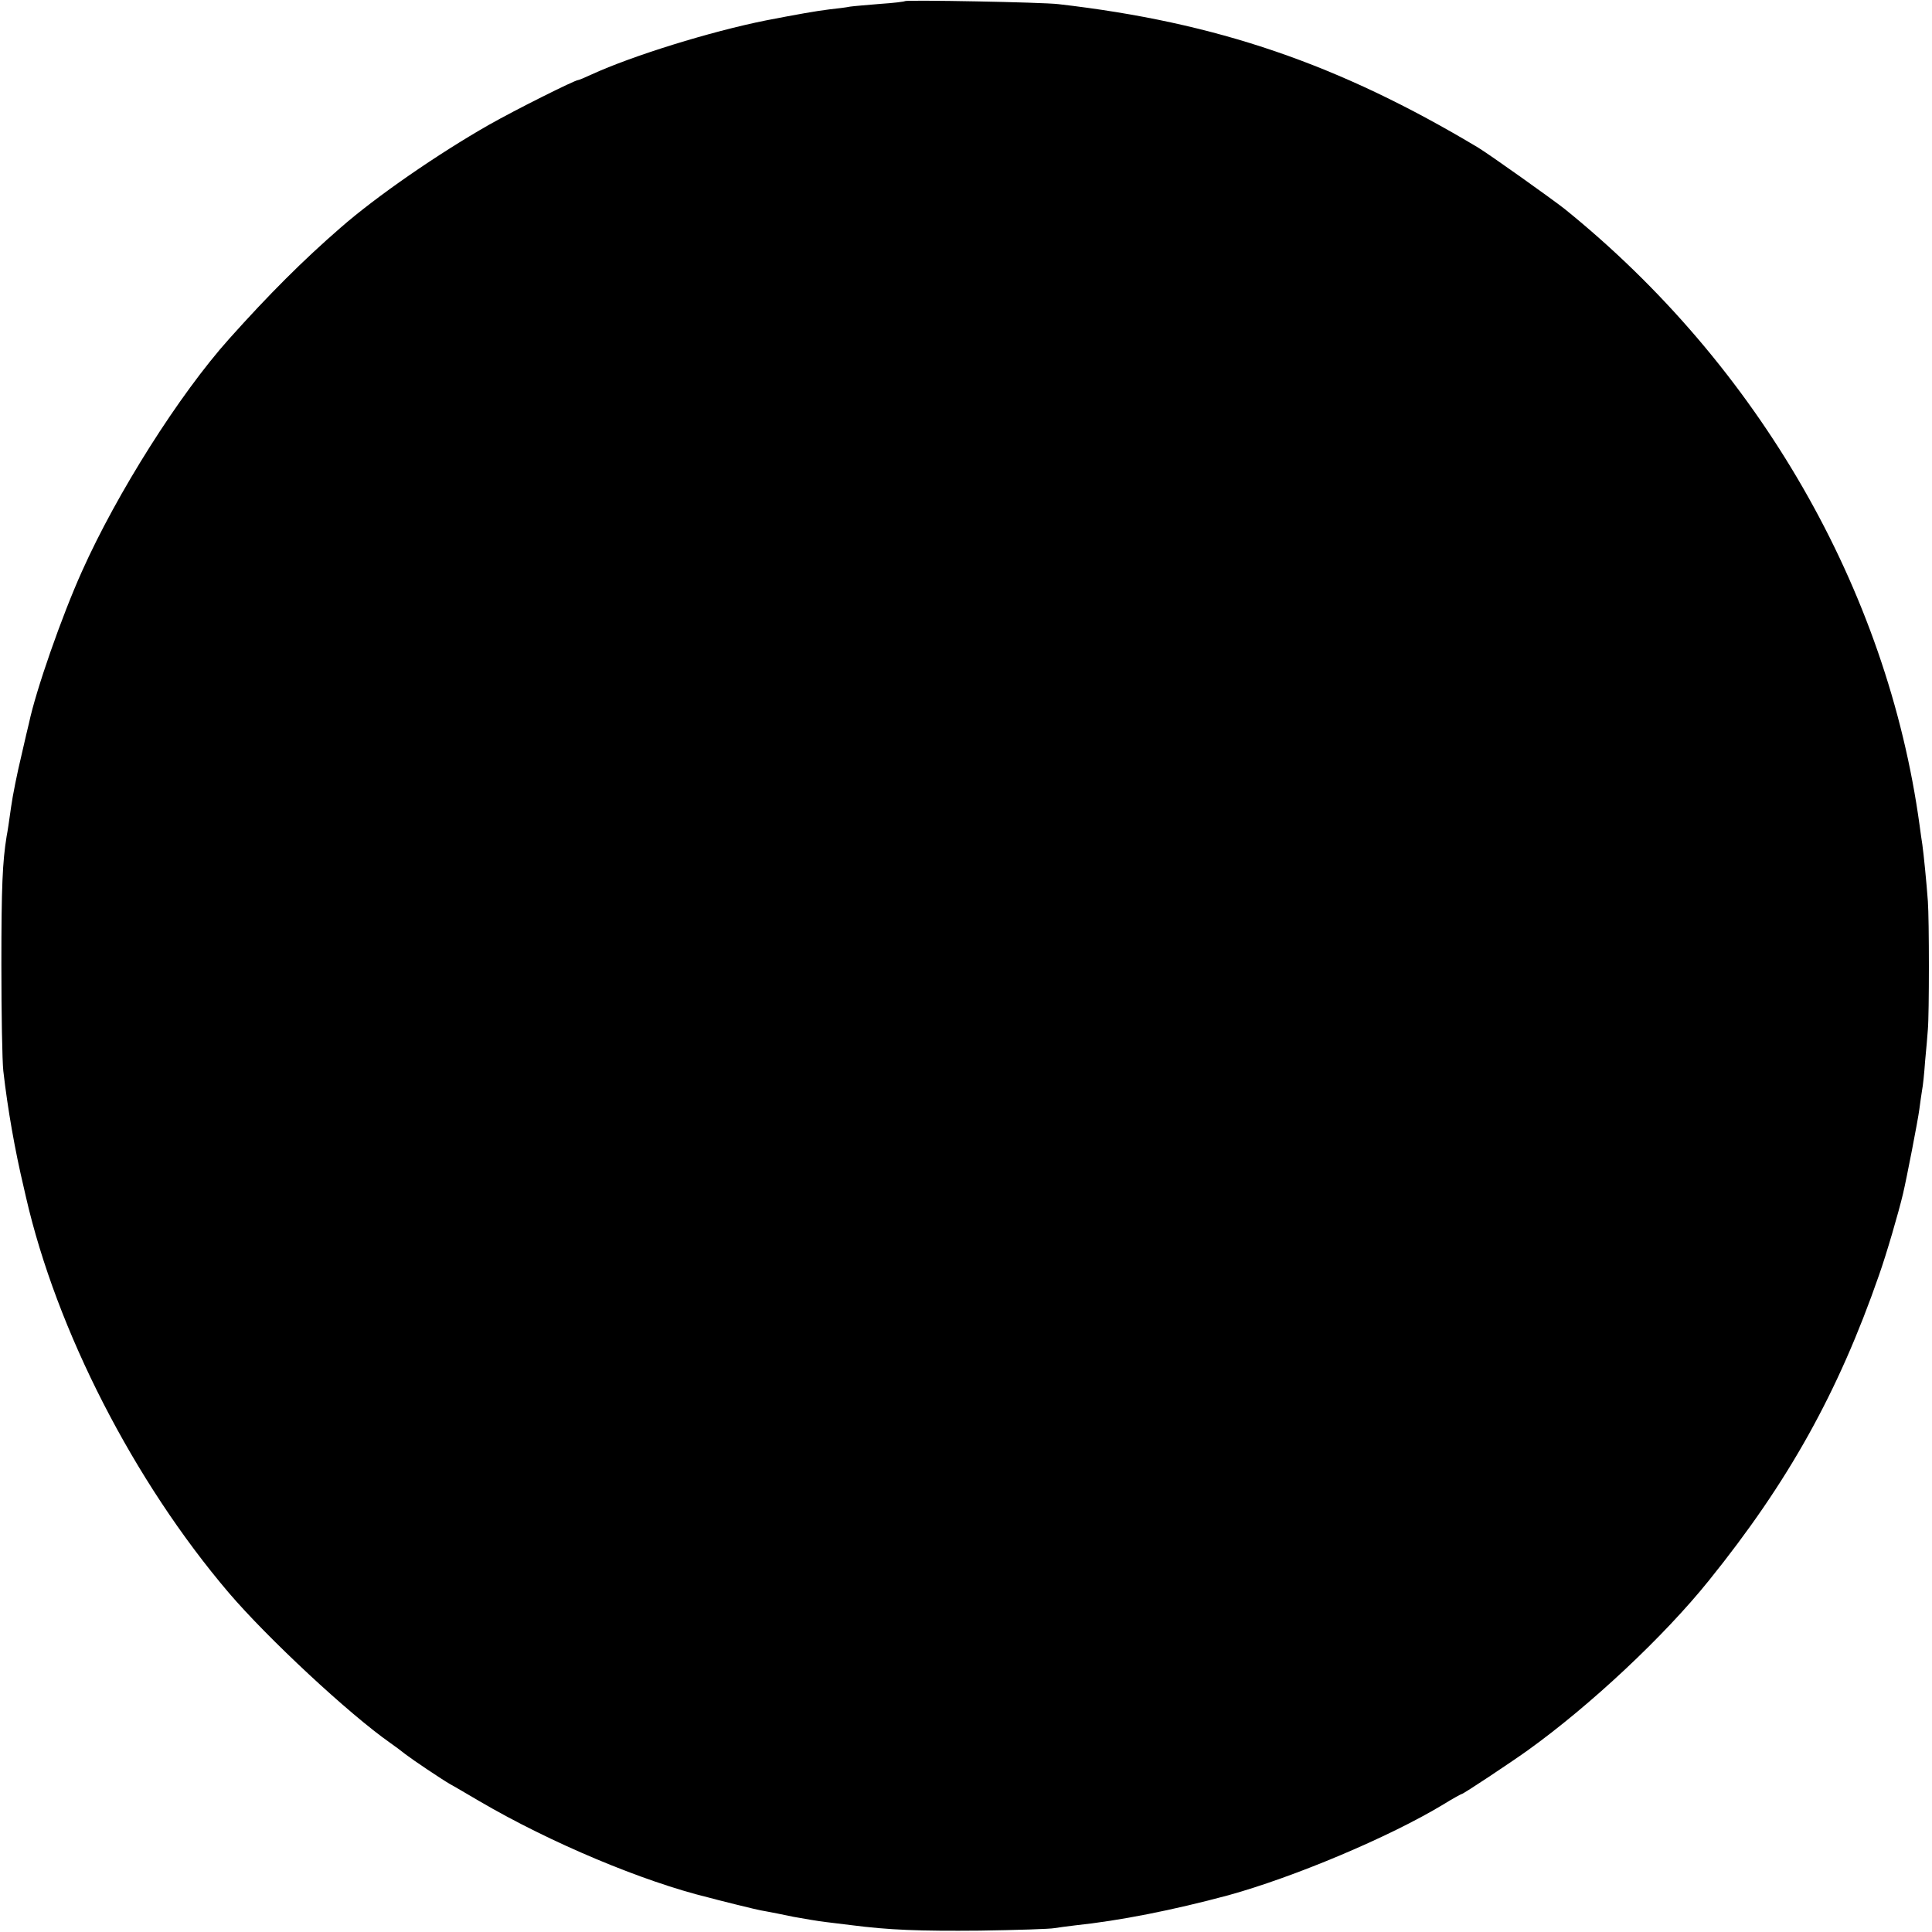 <?xml version="1.0" standalone="no"?>
<!DOCTYPE svg PUBLIC "-//W3C//DTD SVG 20010904//EN"
 "http://www.w3.org/TR/2001/REC-SVG-20010904/DTD/svg10.dtd">
<svg version="1.0" xmlns="http://www.w3.org/2000/svg"
 width="700pt" height="700pt" viewBox="0 0 700 700"
 preserveAspectRatio="xMidYMid meet">
<g transform="translate(0,700) scale(0.1,-0.1)"
fill="#000000" stroke="none">
<path d="M3279 6996 c-2 -2 -42 -7 -89 -10 -47 -4 -96 -8 -110 -10 -14 -3 -47
-7 -75 -10 -43 -5 -122 -19 -230 -40 -200 -40 -484 -128 -632 -196 -24 -11
-45 -20 -48 -20 -12 0 -226 -107 -323 -162 -186 -106 -409 -260 -538 -373
-136 -118 -260 -242 -404 -403 -180 -201 -406 -558 -533 -842 -73 -162 -167
-431 -192 -550 -2 -8 -15 -62 -28 -120 -14 -58 -31 -141 -37 -185 -6 -44 -13
-91 -16 -105 -15 -93 -19 -182 -19 -465 0 -176 3 -349 7 -385 16 -140 42 -287
74 -422 2 -10 6 -26 8 -35 111 -484 391 -1030 735 -1434 141 -165 434 -438
585 -544 16 -11 40 -29 55 -41 26 -20 130 -90 163 -109 10 -5 57 -33 105 -61
258 -151 592 -291 830 -349 10 -3 54 -14 98 -25 44 -11 94 -23 110 -25 17 -3
62 -12 100 -20 39 -7 91 -16 118 -19 26 -3 66 -8 90 -11 139 -18 249 -22 467
-20 135 2 256 6 270 9 14 2 48 7 75 10 162 17 354 55 555 109 239 66 584 211
779 329 34 21 65 38 67 38 6 0 176 113 239 158 227 163 494 413 657 616 287
356 468 680 616 1106 26 73 71 227 87 295 13 55 54 266 59 305 3 25 8 56 10
70 3 14 8 61 11 105 4 44 9 96 10 115 5 55 5 399 0 465 -5 69 -15 169 -20 205
-2 14 -7 45 -10 70 -117 855 -584 1666 -1286 2233 -47 37 -272 197 -313 222
-506 303 -947 454 -1521 520 -55 7 -551 16 -556 11z"/>
</g>
</svg>

